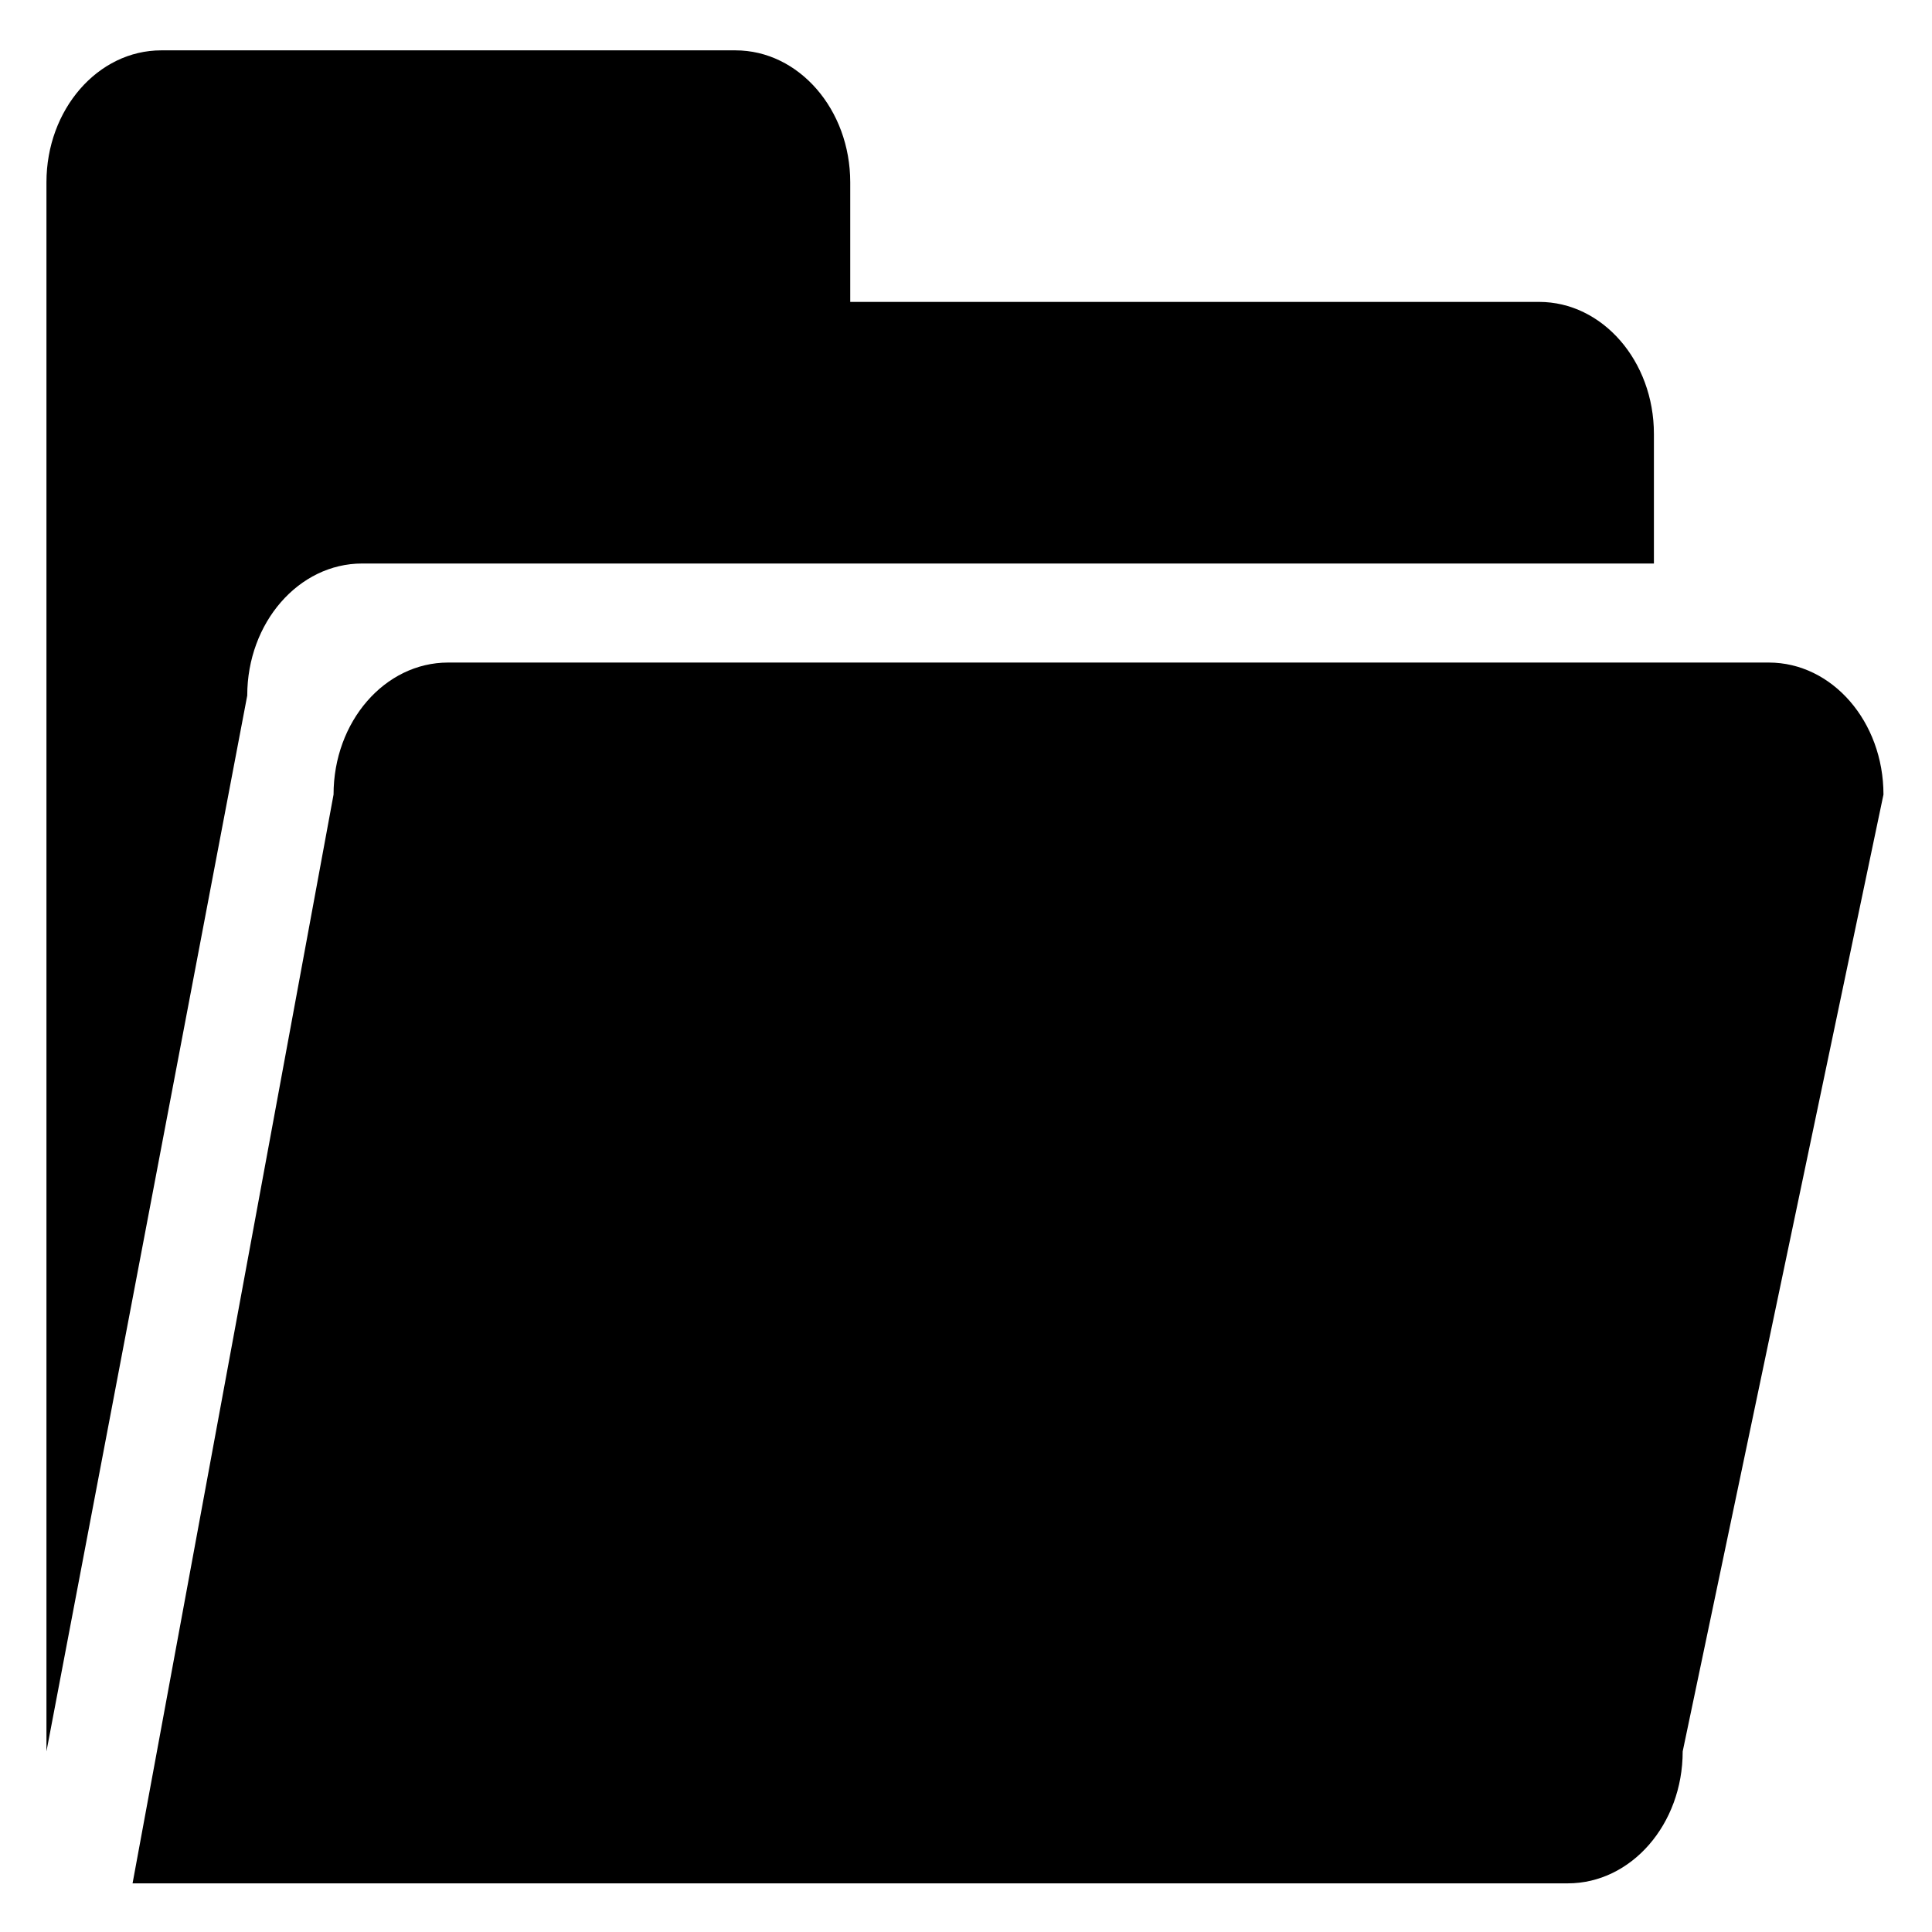 <?xml version="1.0" encoding="iso-8859-1"?>
<!-- Generator: Adobe Illustrator 22.0.1, SVG Export Plug-In . SVG Version: 6.00 Build 0)  -->
<svg version="1.1" id="&#x56FE;&#x5C42;_1" xmlns="http://www.w3.org/2000/svg" xmlns:xlink="http://www.w3.org/1999/xlink" x="0px"
	 y="0px" viewBox="0 0 700 700" style="enable-background:new 0 0 700 700;" xml:space="preserve">
<g>
	<g>
		<defs>
			<rect id="SVGID_1_" x="16.94" y="17.4" width="666" height="666"/>
		</defs>
		<clipPath id="SVGID_2_">
			<use xlink:href="#SVGID_1_"  style="overflow:visible;"/>
		</clipPath>
		<path style="clip-path:url(#SVGID_2_);" d="M609.67,634.57c0,26.445-18.664,47.804-41.625,47.804H48.03l72.823-394.496
			c0-26.416,18.549-47.824,41.509-47.824h478.505c22.964,0,41.549,21.408,41.549,47.824L609.67,634.57z M131.2,204.171h468.043
			v-46.96c0-26.417-18.664-47.825-41.588-47.825H308.056V66.048c0-26.375-18.628-47.804-41.588-47.804H58.417
			c-22.967,0-41.588,21.429-41.588,47.804V634.57l72.75-382.553C89.579,225.596,108.24,204.171,131.2,204.171L131.2,204.171z
			 M131.2,204.171"/>
	</g>
</g>
</svg>
